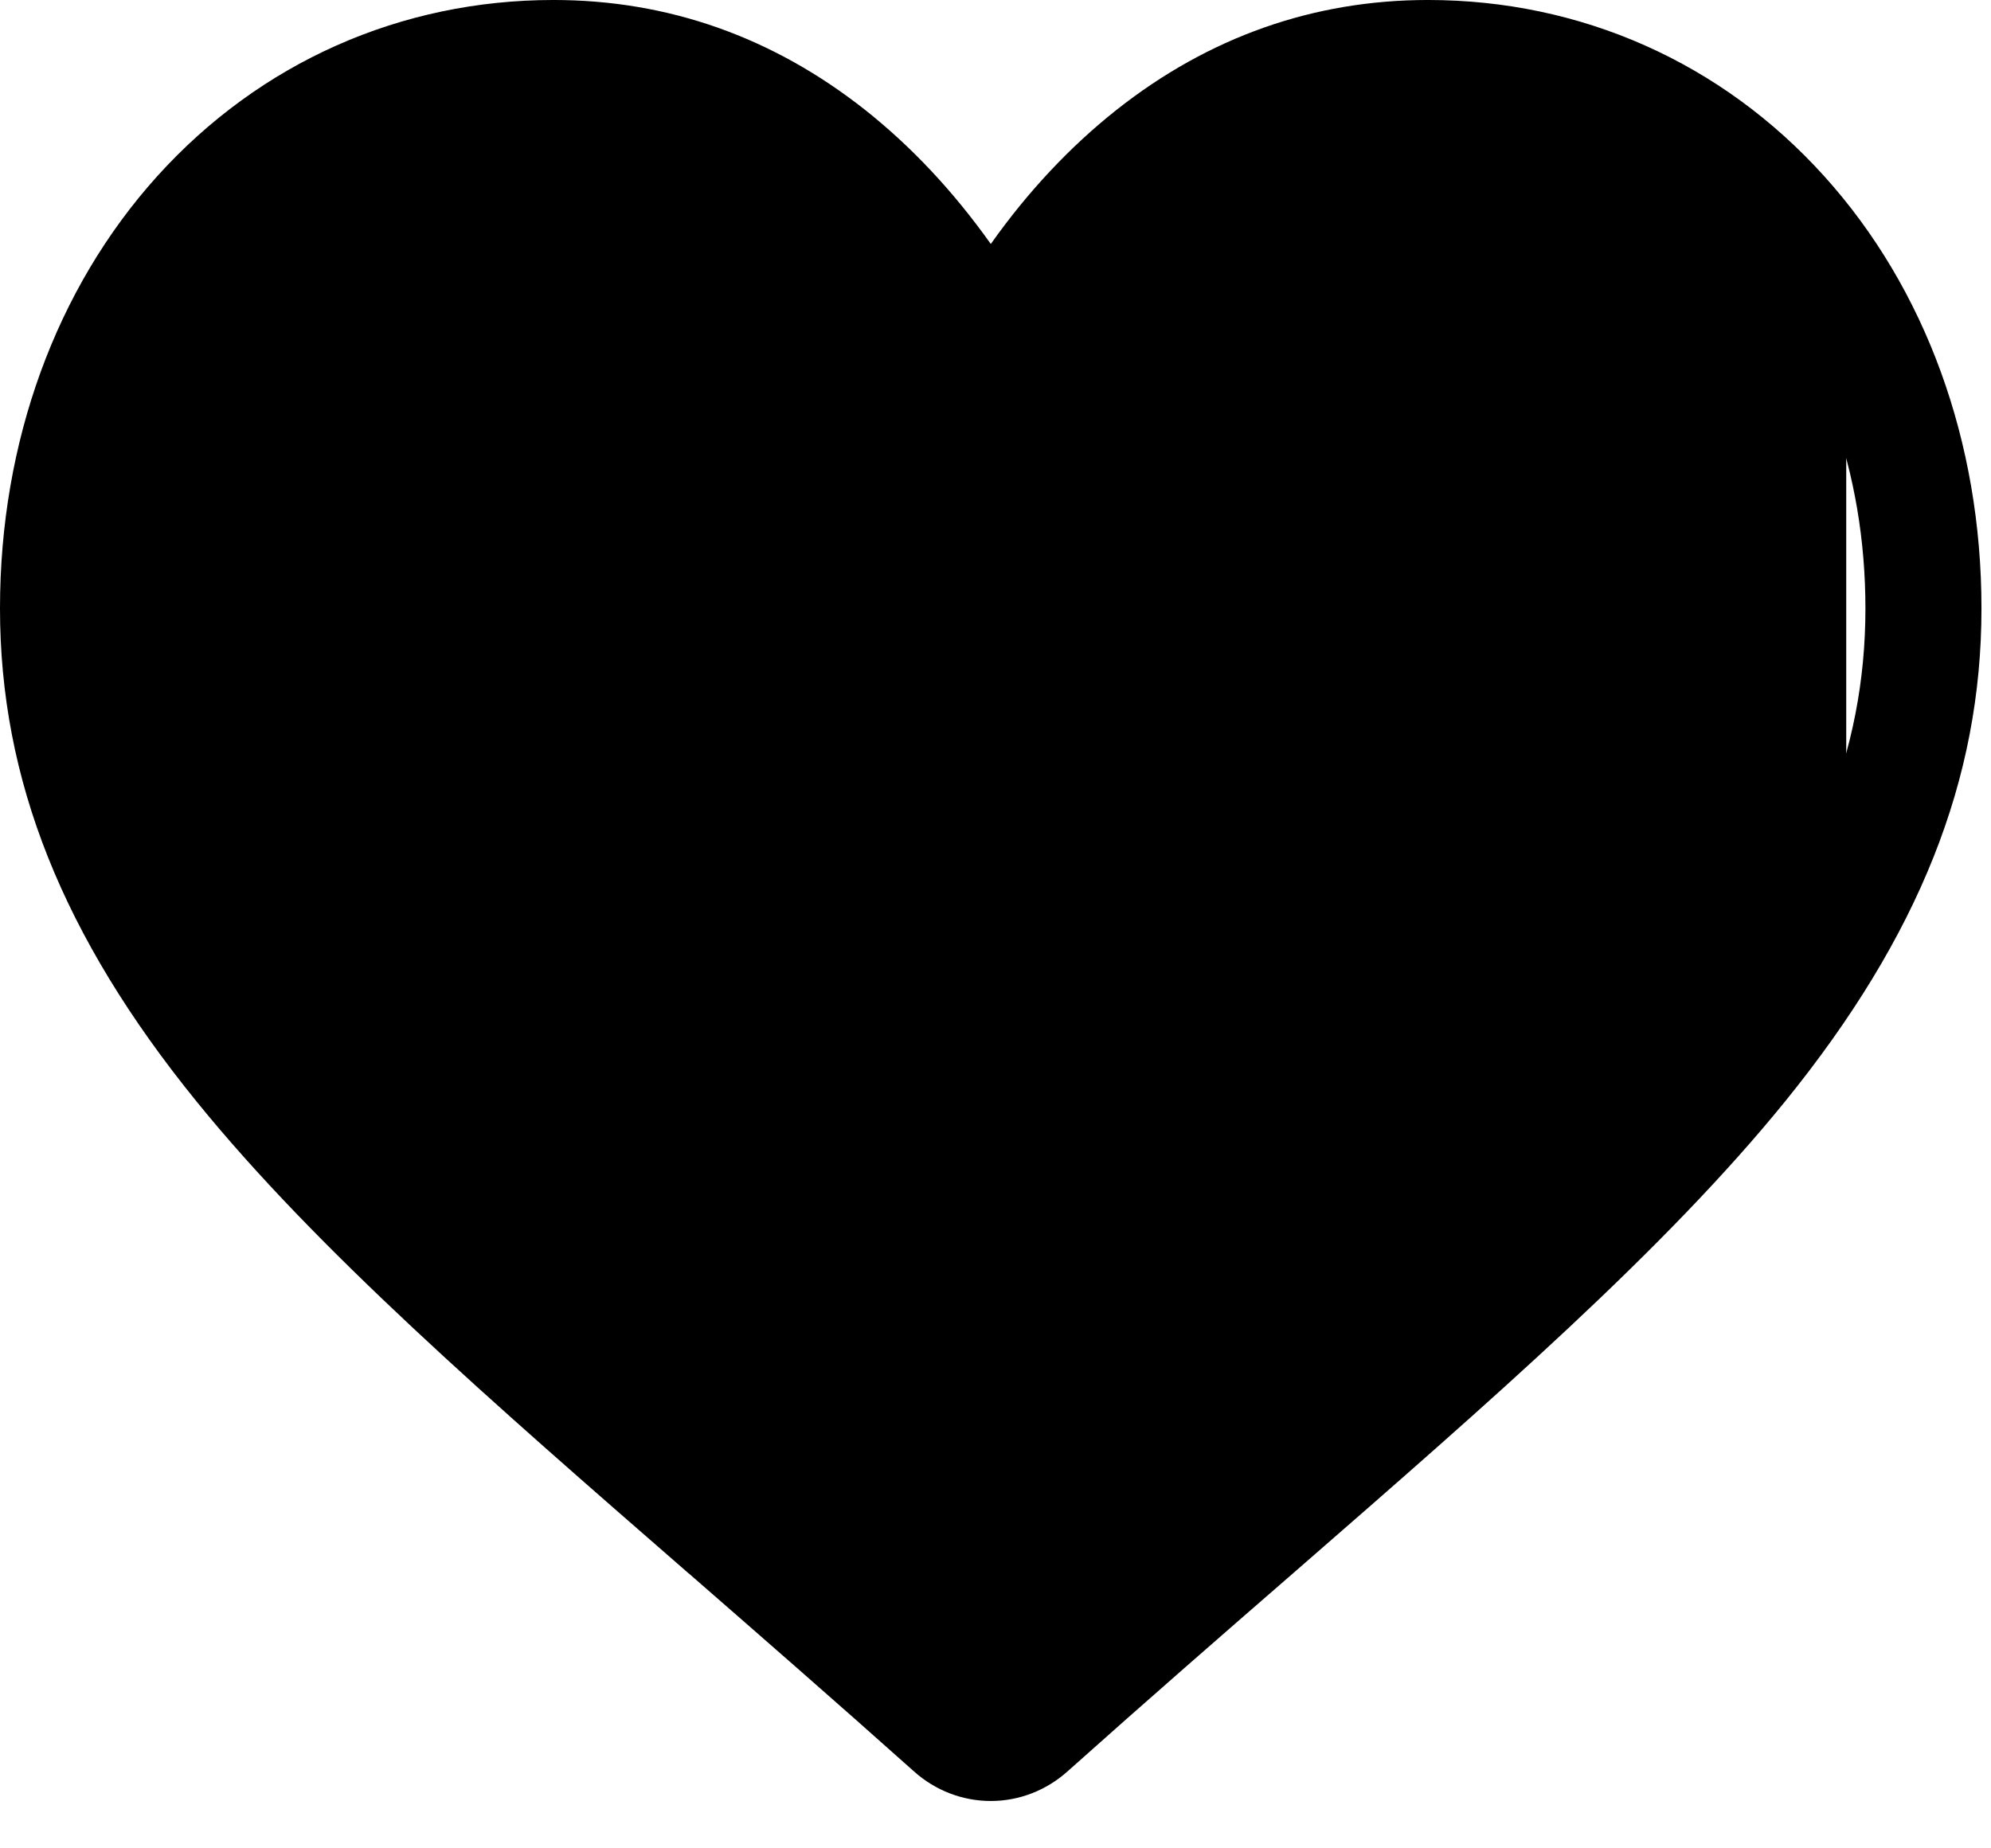 <svg width="14" height="13" viewBox="0 0 14 13" fill="none" xmlns="http://www.w3.org/2000/svg">
<path d="M4.432 0.317L2.532 0.95L0.632 2.217V6.333L4.116 9.817L6.966 12.033L11.399 8.233L12.982 5.7V2.85L11.716 0.95L9.182 0.633L7.282 2.217L6.649 1.583L4.432 0.317Z" fill="currentColor"/>
<path d="M6.967 12.667C6.768 12.667 6.577 12.593 6.428 12.46C5.865 11.957 5.322 11.484 4.844 11.067L4.841 11.065C3.438 9.843 2.225 8.787 1.382 7.747C0.439 6.585 0 5.483 0 4.279C0 3.109 0.393 2.03 1.105 1.24C1.827 0.44 2.816 -6.10352e-05 3.892 -6.10352e-05C4.697 -6.10352e-05 5.433 0.26 6.082 0.772C6.409 1.031 6.705 1.347 6.967 1.716C7.228 1.347 7.525 1.031 7.852 0.772C8.5 0.26 9.237 -6.10352e-05 10.041 -6.10352e-05C11.117 -6.10352e-05 12.107 0.44 12.828 1.24C13.541 2.03 13.933 3.109 13.933 4.279C13.933 5.483 13.494 6.585 12.552 7.747C11.708 8.787 10.496 9.843 9.093 11.065C8.613 11.482 8.069 11.956 7.505 12.46C7.356 12.593 7.165 12.667 6.967 12.667ZM3.892 0.834C3.047 0.834 2.27 1.179 1.705 1.805C1.132 2.44 0.816 3.319 0.816 4.279C0.816 5.291 1.184 6.197 2.01 7.215C2.809 8.2 3.996 9.233 5.371 10.431L5.373 10.433C5.854 10.851 6.398 11.326 6.965 11.832C7.536 11.325 8.082 10.85 8.563 10.43C9.938 9.233 11.125 8.2 11.923 7.215C12.749 6.197 13.117 5.291 13.117 4.279C13.117 3.319 12.801 2.44 12.228 1.805C11.663 1.179 10.886 0.834 10.041 0.834C9.422 0.834 8.853 1.035 8.351 1.432C7.904 1.785 7.592 2.233 7.409 2.545C7.315 2.706 7.15 2.802 6.967 2.802C6.784 2.802 6.618 2.706 6.524 2.545C6.341 2.233 6.03 1.785 5.582 1.432C5.08 1.035 4.512 0.834 3.892 0.834Z" fill="currentColor"/>
</svg>
